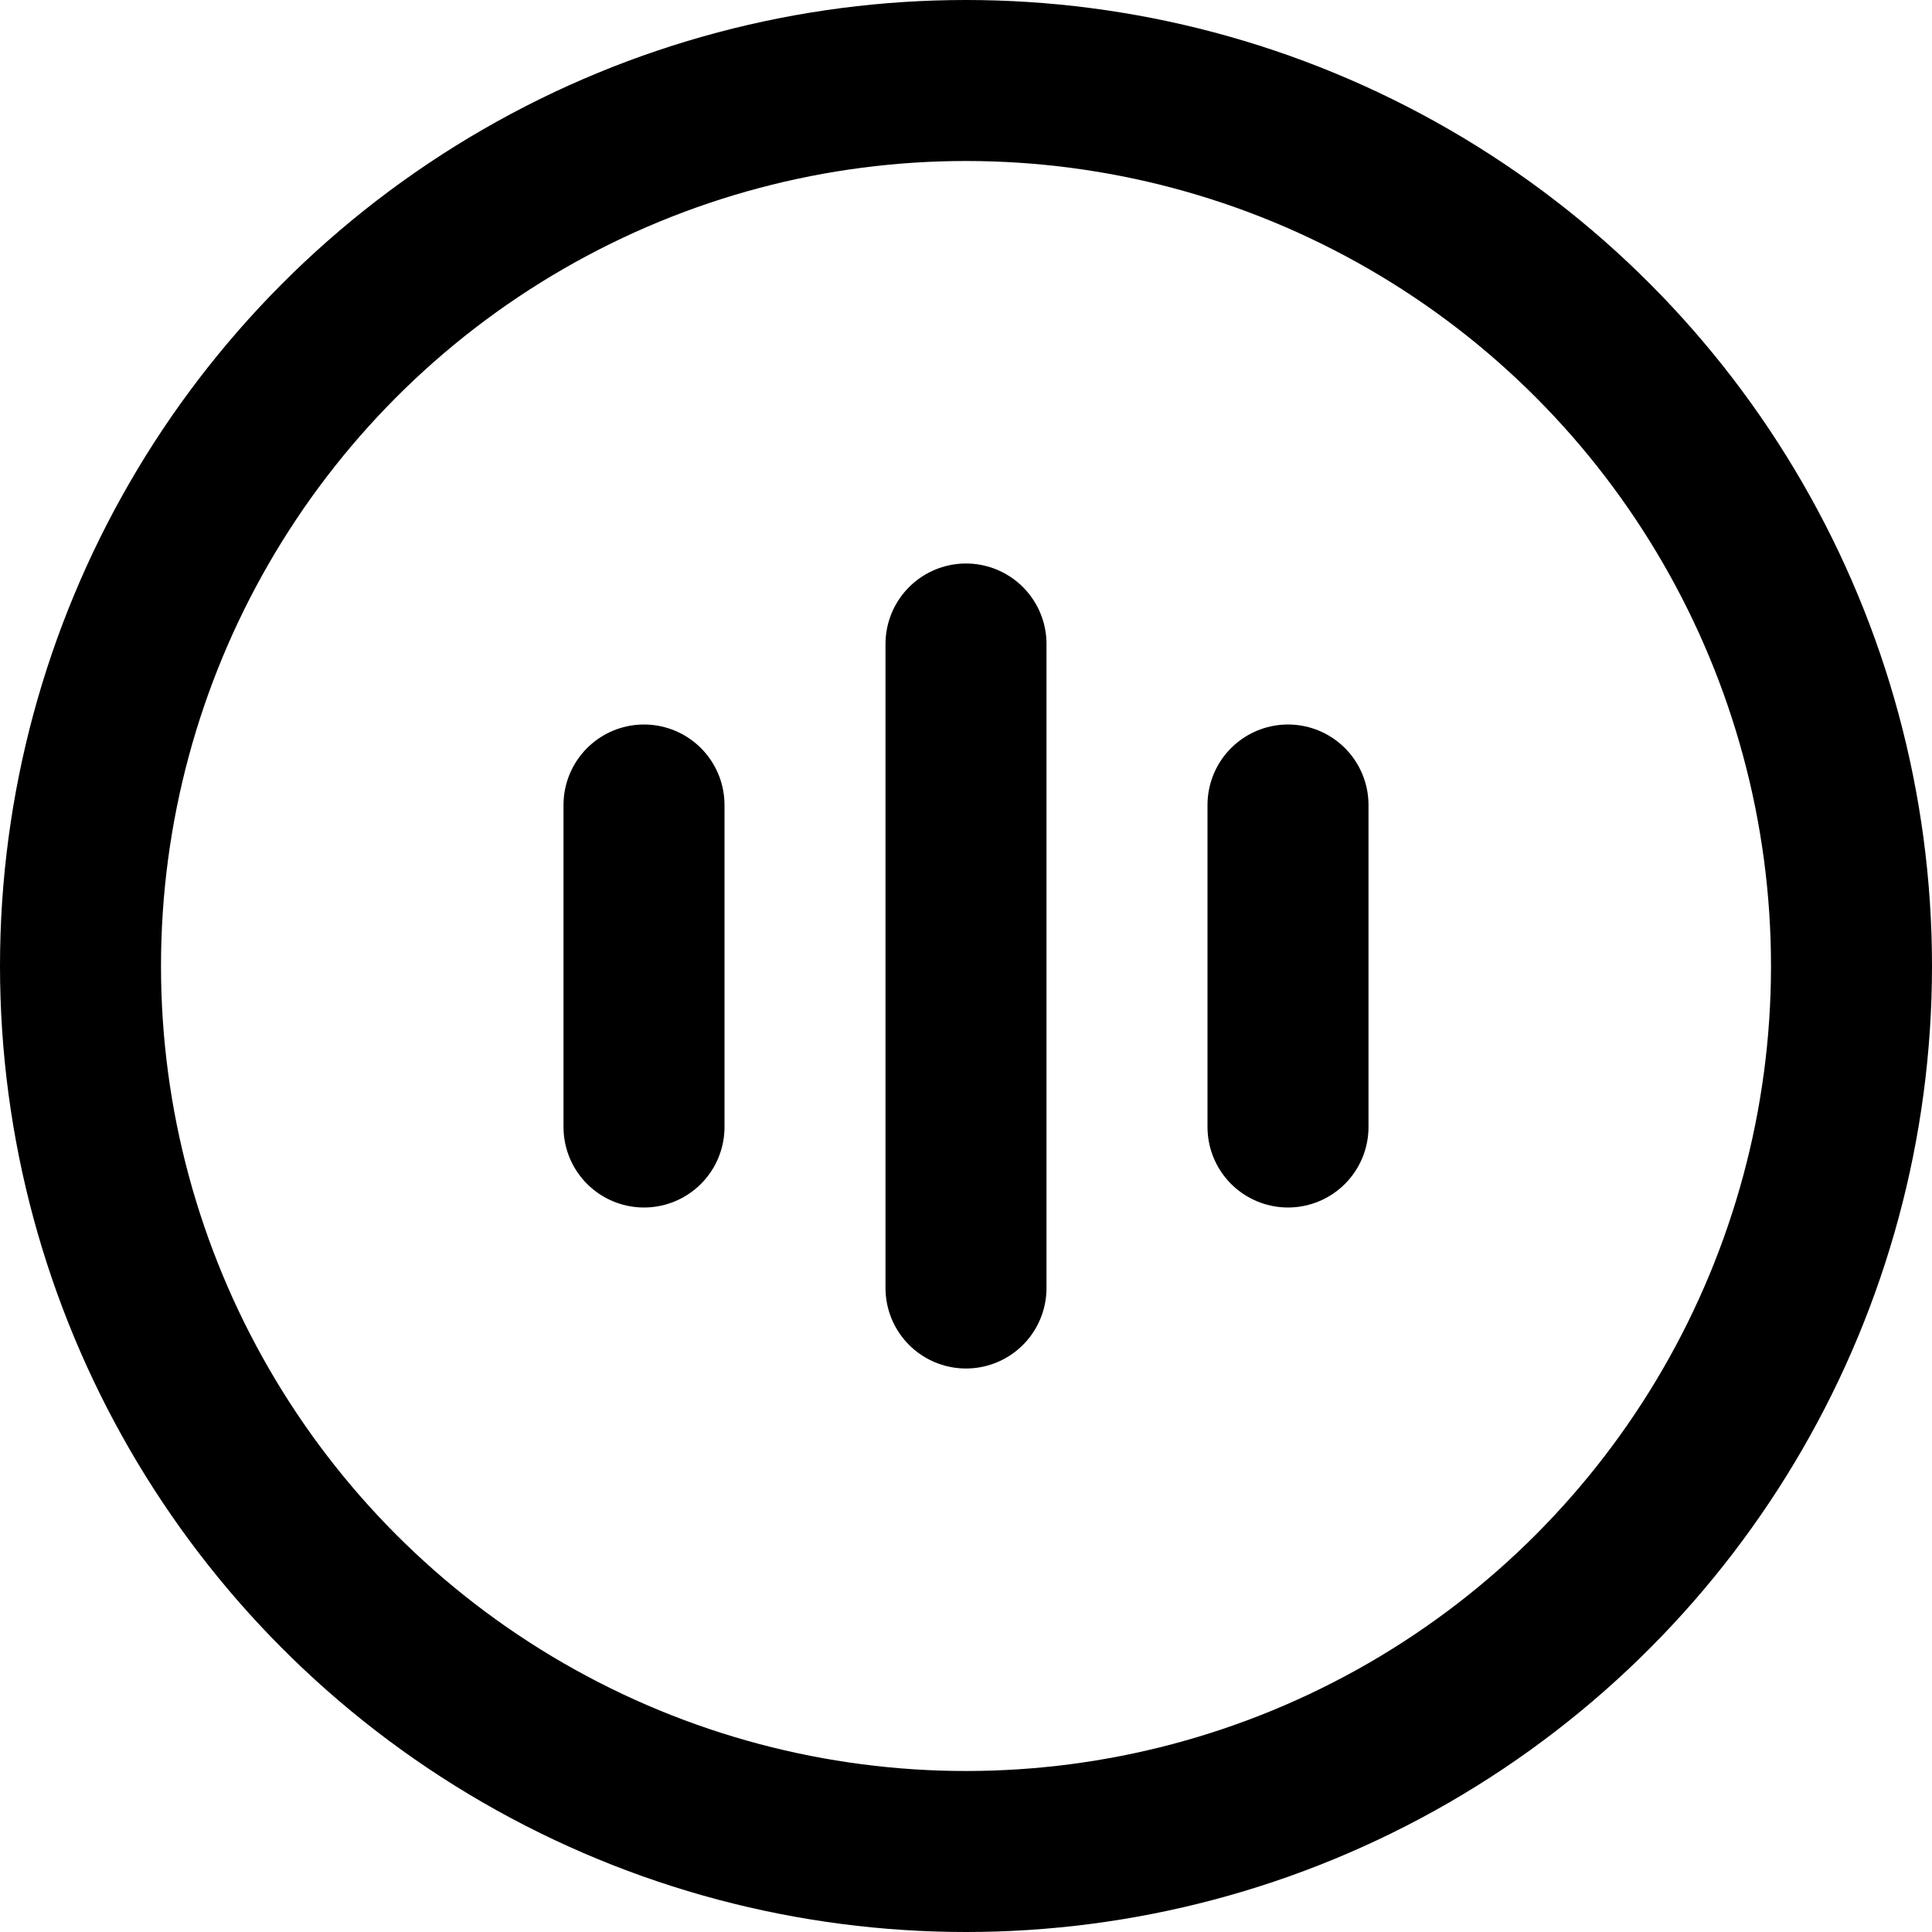 <svg id="icon_setting_a" xmlns="http://www.w3.org/2000/svg" width="24" height="24" viewBox="0 0 24 24">
  <g id="guide_icon">
    <rect id="사각형_277" data-name="사각형 277" width="24" height="24" fill="none"/>
    <circle id="타원_44" data-name="타원 44" cx="12" cy="12" r="12" fill="none"/>
    <rect id="사각형_278" data-name="사각형 278" width="24" height="17" transform="translate(20.5) rotate(90)" fill="none"/>
    <rect id="사각형_279" data-name="사각형 279" width="24" height="17" transform="translate(0 3.5)" fill="none"/>
  </g>
  <g id="그룹_5371" data-name="그룹 5371">
    <circle id="타원_202" data-name="타원 202" cx="11" cy="11" r="11" transform="translate(1 1)" fill="none" stroke="#000" stroke-miterlimit="10" stroke-width="2"/>
    <line id="선_3" data-name="선 3" y2="8" transform="translate(12 8)" fill="none" stroke="#000" stroke-linecap="round" stroke-linejoin="round" stroke-width="2"/>
    <line id="선_4" data-name="선 4" y2="4" transform="translate(16 10)" fill="none" stroke="#000" stroke-linecap="round" stroke-linejoin="round" stroke-width="2"/>
    <line id="선_5" data-name="선 5" y2="4" transform="translate(8 10)" fill="none" stroke="#000" stroke-linecap="round" stroke-linejoin="round" stroke-width="2"/>
  </g>
</svg>
